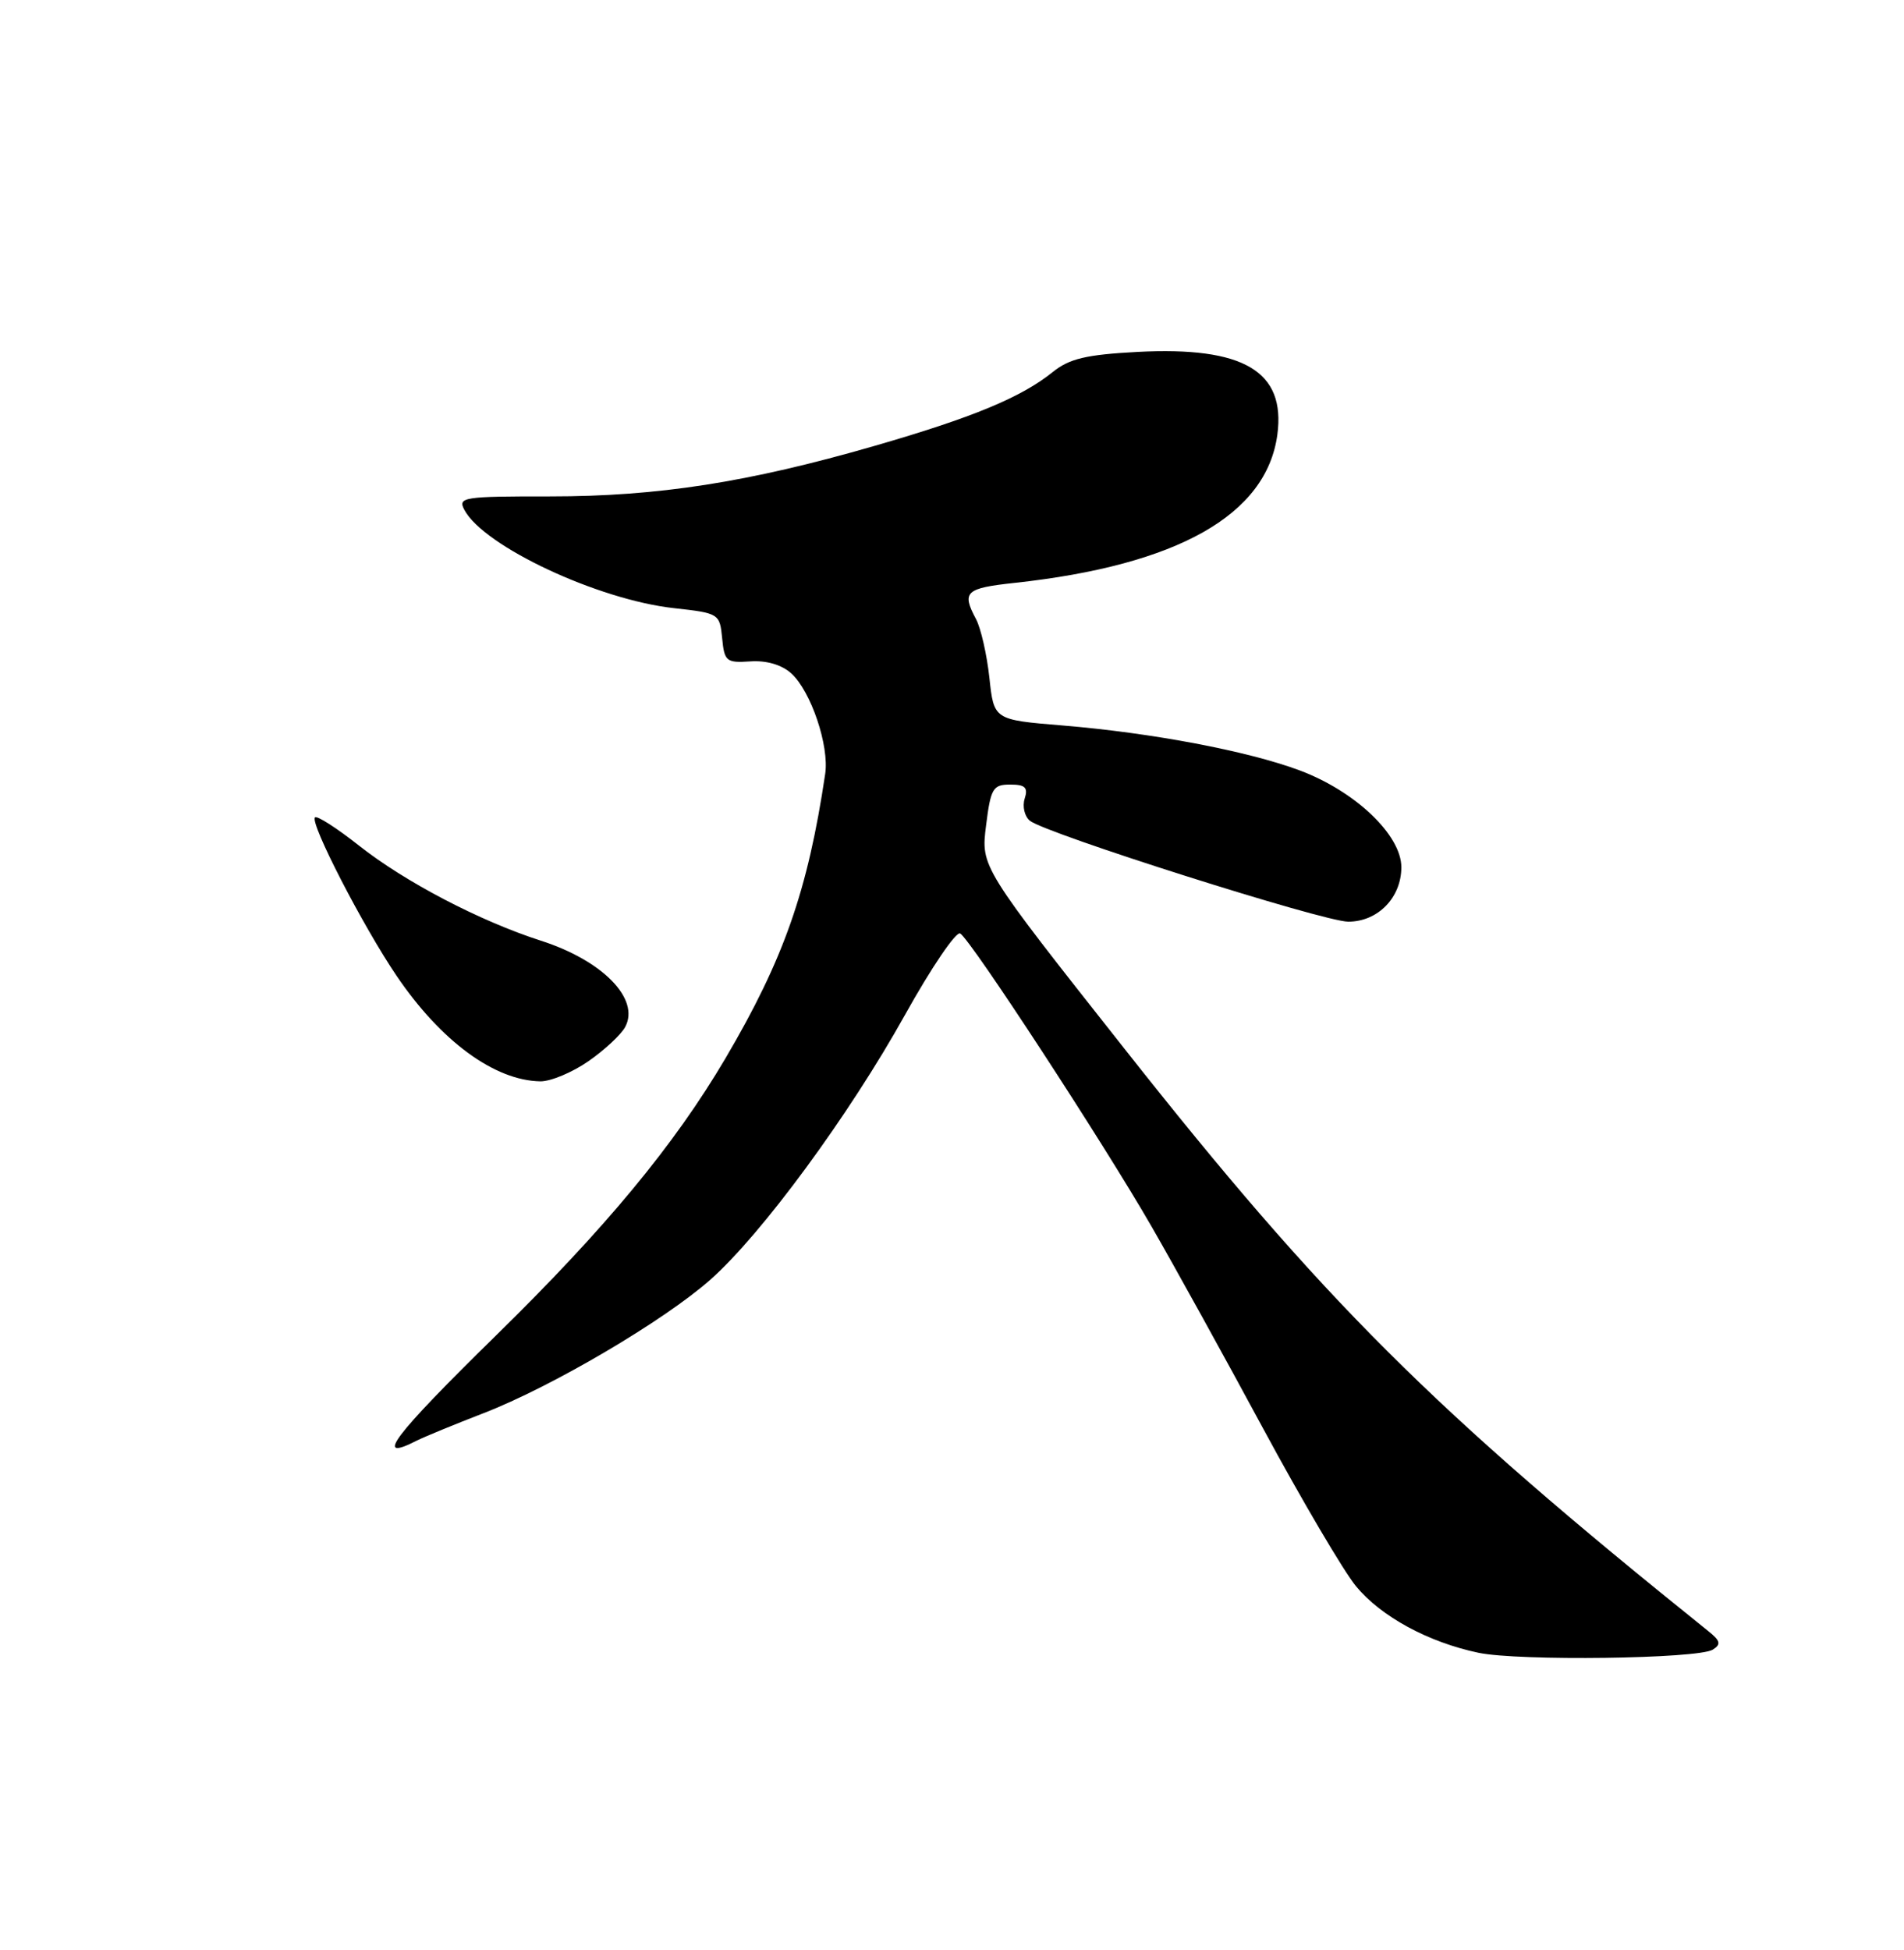 <?xml version="1.0" encoding="UTF-8" standalone="no"?>
<!DOCTYPE svg PUBLIC "-//W3C//DTD SVG 1.1//EN" "http://www.w3.org/Graphics/SVG/1.1/DTD/svg11.dtd" >
<svg xmlns="http://www.w3.org/2000/svg" xmlns:xlink="http://www.w3.org/1999/xlink" version="1.1" viewBox="0 0 250 256">
 <g >
 <path fill="currentColor"
d=" M 224.89 216.57 C 226.01 215.87 225.90 215.41 224.27 214.11 C 188.12 185.08 173.74 170.75 147.62 137.65 C 128.79 113.81 128.79 113.81 129.47 108.40 C 130.08 103.49 130.37 103.00 132.64 103.00 C 134.62 103.00 135.01 103.39 134.54 104.86 C 134.22 105.88 134.53 107.18 135.23 107.75 C 137.31 109.43 173.79 121.00 177.03 121.00 C 180.92 121.00 184.00 117.84 184.00 113.85 C 184.00 109.63 177.95 103.87 170.65 101.14 C 163.85 98.60 151.27 96.21 139.50 95.24 C 130.50 94.50 130.50 94.50 129.91 88.98 C 129.58 85.94 128.79 82.48 128.16 81.29 C 126.24 77.70 126.75 77.22 133.25 76.52 C 154.64 74.19 166.30 67.60 167.72 57.06 C 168.83 48.74 163.31 45.47 149.35 46.20 C 142.62 46.56 140.41 47.08 138.23 48.84 C 134.10 52.17 127.70 54.82 114.82 58.54 C 98.23 63.33 86.39 65.17 72.26 65.17 C 60.79 65.16 60.08 65.27 60.98 66.95 C 63.53 71.72 78.51 78.74 88.49 79.84 C 94.39 80.49 94.51 80.56 94.82 83.78 C 95.11 86.83 95.37 87.04 98.51 86.83 C 100.63 86.68 102.64 87.27 103.89 88.40 C 106.48 90.74 108.90 97.91 108.35 101.60 C 106.07 116.93 102.90 125.95 95.26 138.93 C 88.55 150.32 79.50 161.25 65.11 175.34 C 51.55 188.63 48.96 192.08 54.76 189.11 C 55.72 188.63 59.65 187.01 63.50 185.52 C 72.43 182.07 87.12 173.43 93.25 168.02 C 99.96 162.10 111.47 146.45 118.83 133.23 C 122.29 127.02 125.55 122.22 126.08 122.55 C 127.51 123.43 144.87 150.02 151.19 161.00 C 154.20 166.22 160.81 178.19 165.88 187.59 C 170.95 196.98 176.43 206.28 178.05 208.25 C 181.34 212.23 187.54 215.60 194.13 216.98 C 199.43 218.09 222.95 217.78 224.89 216.57 Z  M 77.26 139.32 C 79.38 137.85 81.56 135.82 82.09 134.82 C 84.06 131.14 79.12 126.09 71.00 123.49 C 62.99 120.91 53.17 115.78 47.12 111.00 C 44.22 108.71 41.62 107.04 41.36 107.31 C 40.65 108.01 47.64 121.57 52.08 128.12 C 57.91 136.71 64.94 141.86 70.95 141.96 C 72.29 141.98 75.13 140.80 77.26 139.32 Z "/>
</g>
</svg>